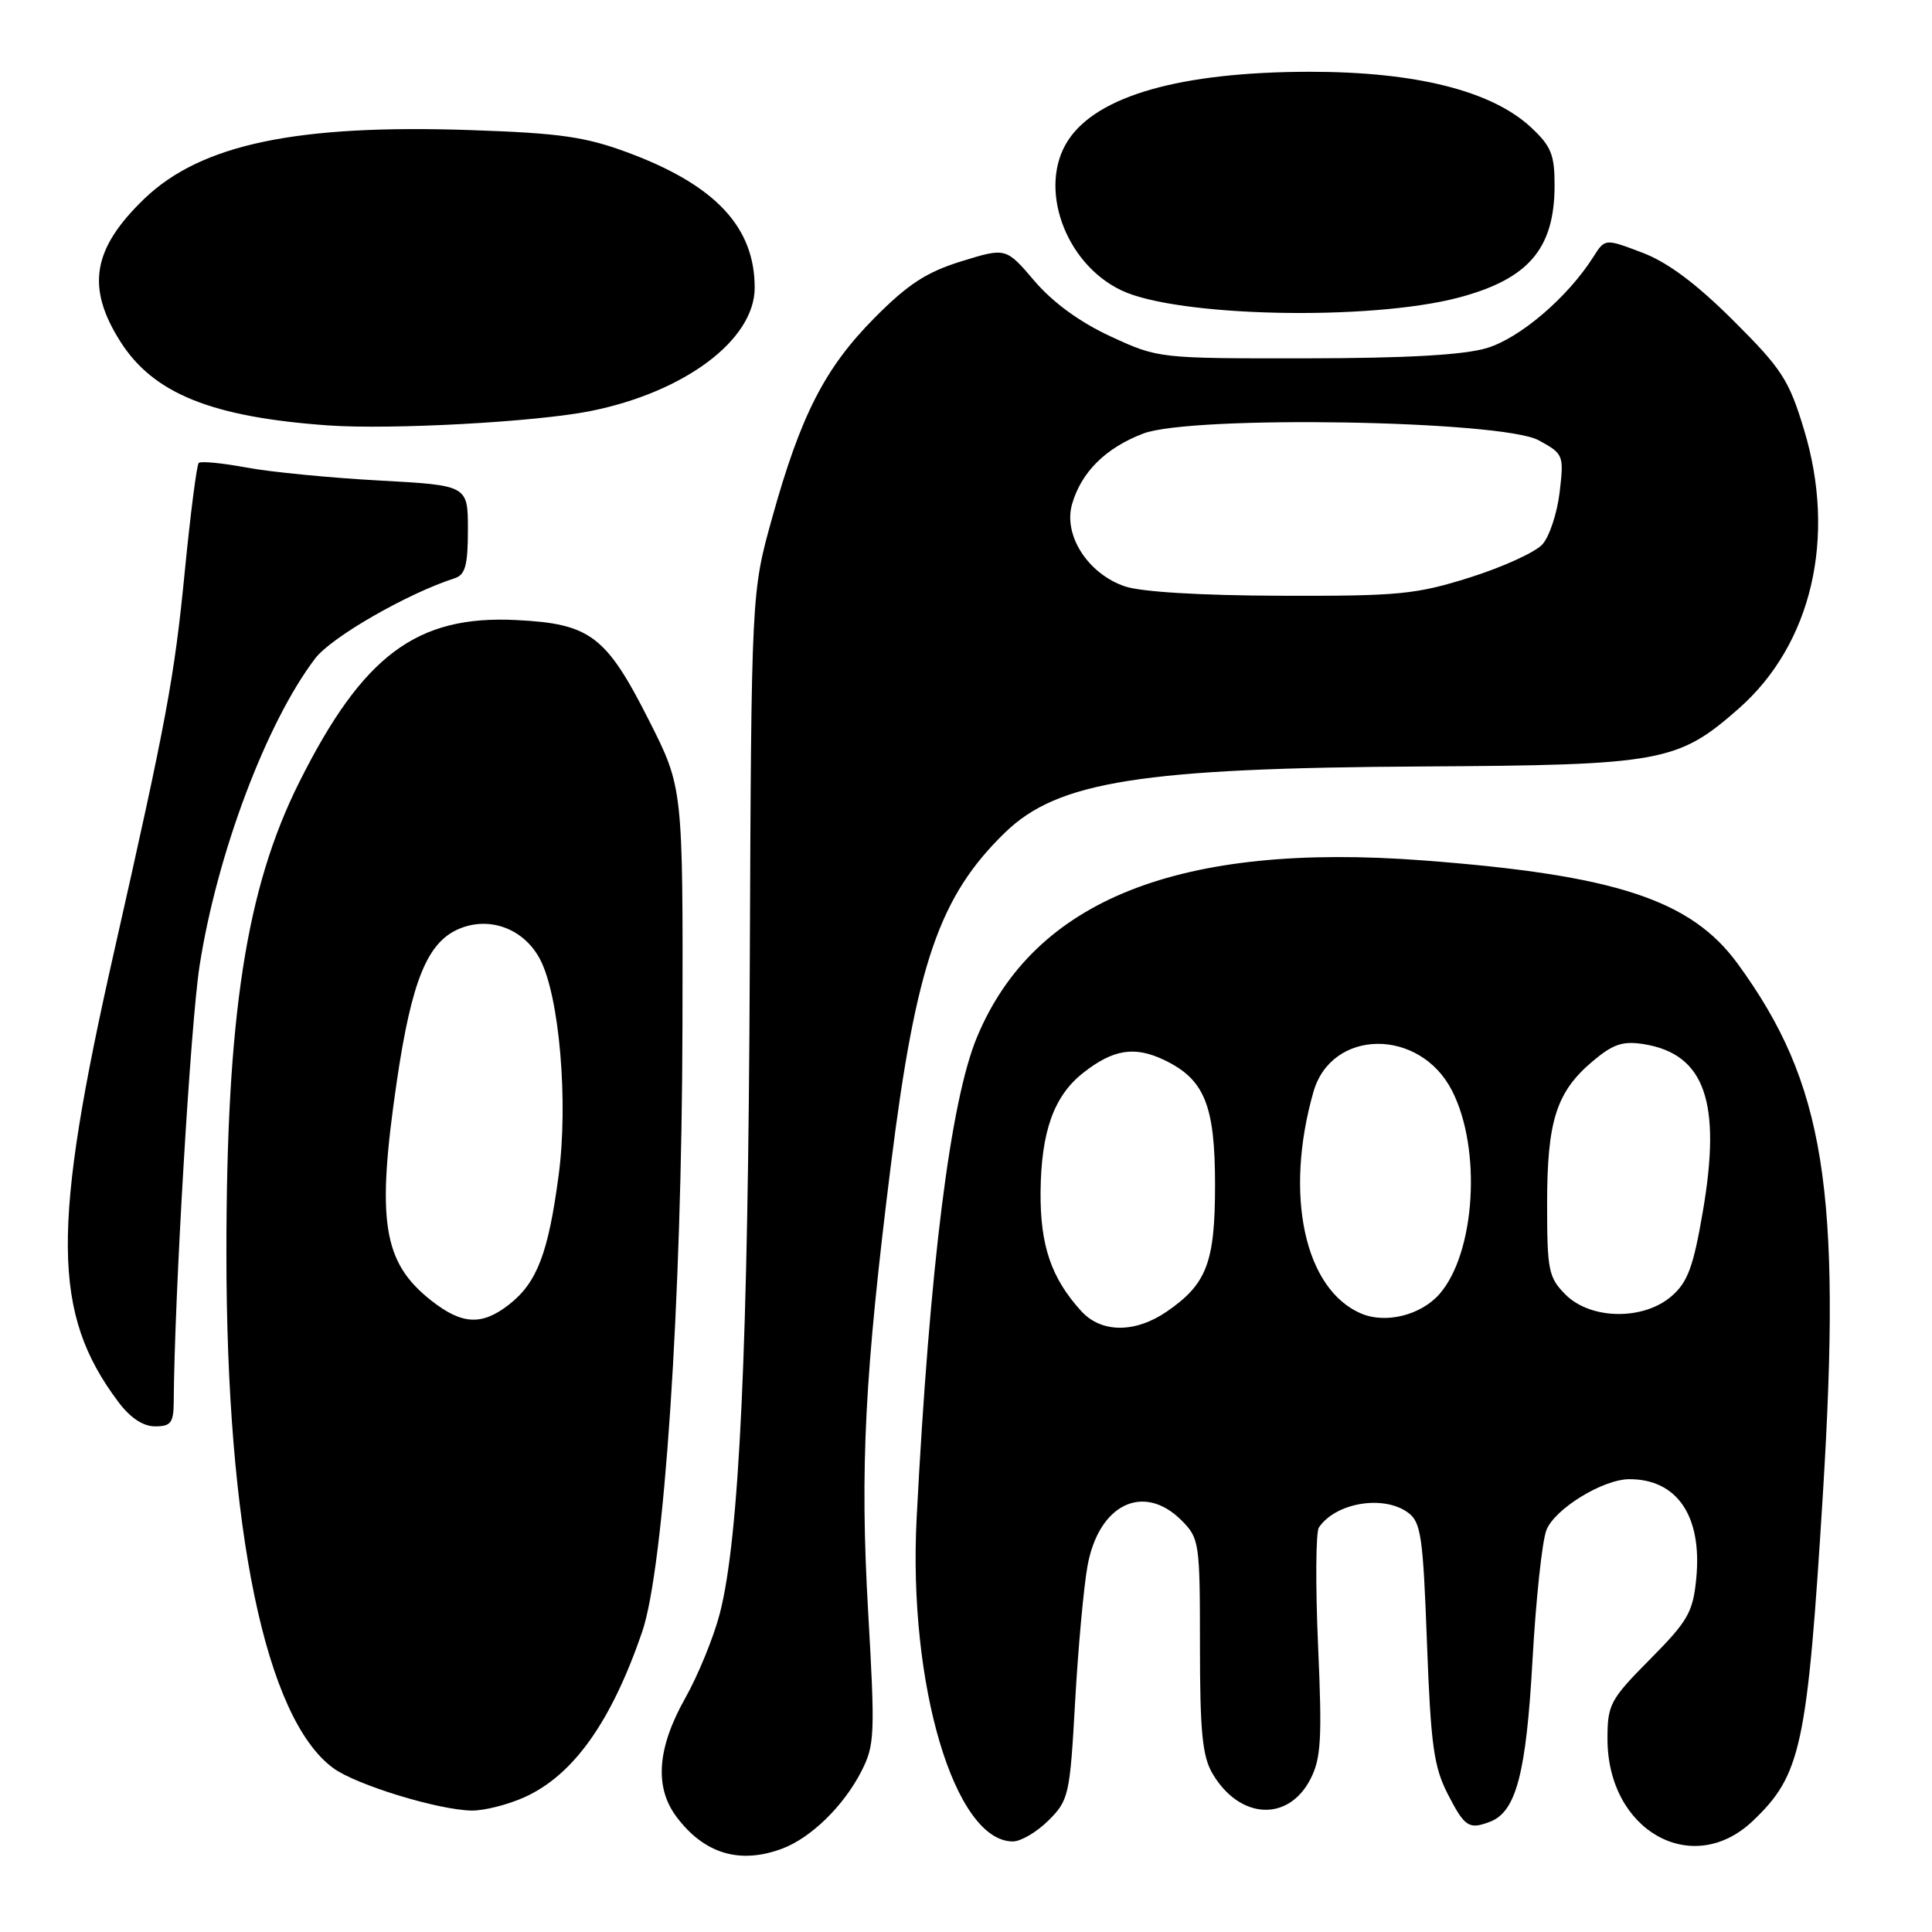 <?xml version="1.0" encoding="UTF-8" standalone="no"?>
<!DOCTYPE svg PUBLIC "-//W3C//DTD SVG 1.1//EN" "http://www.w3.org/Graphics/SVG/1.1/DTD/svg11.dtd" >
<svg xmlns="http://www.w3.org/2000/svg" xmlns:xlink="http://www.w3.org/1999/xlink" version="1.1" viewBox="0 0 256 256">
 <g >
 <path fill="currentColor"
d=" M 103.68 244.94 C 107.47 243.51 111.77 239.31 114.11 234.76 C 115.91 231.25 115.97 229.94 115.03 213.50 C 113.94 194.46 114.57 182.13 118.07 154.18 C 121.39 127.71 124.48 118.74 133.20 110.29 C 140.18 103.53 151.28 101.77 188.50 101.56 C 220.18 101.38 222.32 100.99 230.39 93.89 C 240.07 85.37 243.38 71.19 239.03 56.89 C 237.05 50.34 236.09 48.86 229.66 42.46 C 224.74 37.56 220.96 34.74 217.59 33.47 C 212.67 31.60 212.67 31.60 211.12 34.05 C 207.71 39.42 201.39 44.82 196.98 46.13 C 193.93 47.04 186.28 47.47 173.00 47.48 C 153.55 47.50 153.48 47.49 147.19 44.59 C 143.10 42.70 139.53 40.10 137.08 37.24 C 133.30 32.80 133.30 32.80 127.40 34.62 C 122.75 36.06 120.31 37.65 115.87 42.13 C 109.30 48.76 106.10 55.00 102.31 68.63 C 99.56 78.50 99.56 78.50 99.35 128.00 C 99.14 178.70 97.97 203.83 95.37 213.83 C 94.56 216.95 92.51 221.96 90.82 224.97 C 87.09 231.58 86.69 236.77 89.61 240.70 C 93.29 245.64 98.03 247.07 103.68 244.94 Z  M 232.25 241.29 C 238.66 235.19 239.47 231.46 241.54 198.00 C 244.04 157.55 241.80 143.55 230.26 127.71 C 224.08 119.23 214.08 115.94 188.58 114.01 C 156.32 111.56 137.04 119.20 129.45 137.44 C 125.93 145.91 123.19 167.74 121.46 201.14 C 120.32 223.23 126.50 244.00 134.21 244.00 C 135.28 244.00 137.41 242.74 138.94 241.21 C 141.62 238.54 141.77 237.86 142.46 225.46 C 142.86 218.33 143.60 210.25 144.10 207.50 C 145.58 199.32 151.52 196.43 156.55 201.45 C 158.92 203.83 159.00 204.37 159.00 218.05 C 159.00 229.46 159.32 232.74 160.67 235.02 C 164.25 241.08 170.68 241.45 173.63 235.76 C 175.05 233.01 175.20 230.44 174.65 218.02 C 174.30 210.03 174.35 203.00 174.76 202.40 C 176.98 199.11 183.31 198.05 186.56 200.42 C 188.29 201.68 188.56 203.54 189.08 217.67 C 189.59 231.27 189.98 234.10 191.85 237.75 C 194.09 242.10 194.64 242.46 197.46 241.38 C 200.89 240.06 202.23 234.97 203.06 220.04 C 203.51 212.02 204.33 204.25 204.90 202.77 C 205.97 199.95 212.40 196.00 215.91 196.00 C 222.24 196.00 225.55 200.90 224.77 209.09 C 224.33 213.64 223.70 214.75 218.64 219.86 C 213.34 225.21 213.00 225.85 213.00 230.41 C 213.00 242.57 224.22 248.91 232.25 241.29 Z  M 69.54 238.12 C 75.99 235.19 80.99 228.16 85.08 216.26 C 88.00 207.77 90.35 172.60 90.43 135.94 C 90.50 104.37 90.50 104.37 86.00 95.47 C 80.32 84.24 78.23 82.65 68.43 82.16 C 55.21 81.49 48.07 86.82 39.64 103.67 C 32.61 117.73 30.00 134.59 30.00 166.08 C 30.00 202.68 35.17 227.65 44.14 234.27 C 47.14 236.49 58.03 239.83 62.50 239.91 C 64.15 239.93 67.32 239.13 69.54 238.12 Z  M 23.02 185.75 C 23.11 171.78 25.25 135.72 26.44 128.00 C 28.74 113.18 35.30 95.73 41.77 87.24 C 43.91 84.42 54.02 78.62 60.25 76.62 C 61.65 76.17 62.00 74.90 62.00 70.19 C 62.00 64.31 62.00 64.31 50.25 63.67 C 43.79 63.32 35.87 62.55 32.65 61.95 C 29.44 61.35 26.59 61.08 26.33 61.34 C 26.07 61.60 25.24 68.05 24.49 75.66 C 23.11 89.79 22.08 95.30 15.14 126.00 C 6.80 162.84 6.90 174.04 15.67 185.75 C 17.26 187.87 18.95 189.00 20.55 189.00 C 22.64 189.00 23.00 188.53 23.02 185.75 Z  M 78.28 54.46 C 90.78 51.94 100.00 45.01 100.00 38.12 C 100.00 30.09 94.80 24.54 83.24 20.23 C 77.58 18.13 74.23 17.64 62.42 17.24 C 39.35 16.45 26.67 19.11 19.16 26.30 C 12.25 32.94 11.38 38.05 15.95 45.26 C 20.33 52.16 28.04 55.27 43.50 56.37 C 51.86 56.96 71.09 55.91 78.28 54.46 Z  M 193.25 39.44 C 202.51 36.99 205.96 32.99 205.99 24.65 C 206.00 20.50 205.55 19.38 202.89 16.90 C 197.68 12.03 187.60 9.50 173.50 9.51 C 156.46 9.54 145.41 12.67 141.54 18.58 C 137.48 24.77 141.08 34.91 148.60 38.48 C 156.01 42.00 181.46 42.54 193.25 39.44 Z  M 149.03 77.69 C 144.14 76.01 140.88 70.92 142.05 66.81 C 143.28 62.55 146.49 59.36 151.48 57.45 C 157.91 55.00 199.02 55.69 203.88 58.34 C 207.18 60.14 207.24 60.29 206.66 65.23 C 206.33 68.00 205.30 71.12 204.37 72.14 C 203.44 73.17 199.13 75.14 194.79 76.51 C 187.61 78.77 185.34 78.99 169.70 78.94 C 159.12 78.91 151.17 78.43 149.03 77.69 Z  M 143.29 173.75 C 139.30 169.38 137.82 165.05 137.88 157.91 C 137.96 149.92 139.65 145.20 143.54 142.15 C 147.49 139.04 150.33 138.59 154.21 140.43 C 159.60 142.99 161.00 146.41 161.00 157.00 C 161.00 167.29 159.91 170.15 154.59 173.80 C 150.41 176.66 145.94 176.64 143.29 173.75 Z  M 180.39 174.06 C 172.85 170.88 170.14 158.32 174.04 144.67 C 176.44 136.29 188.10 136.17 192.38 144.48 C 196.36 152.19 195.50 166.05 190.72 171.49 C 188.26 174.27 183.63 175.43 180.39 174.06 Z  M 207.45 171.55 C 205.19 169.28 205.00 168.35 205.00 159.51 C 205.00 148.50 206.23 144.67 211.06 140.60 C 213.76 138.33 215.04 137.91 217.84 138.36 C 225.90 139.67 228.13 146.03 225.63 160.56 C 224.38 167.87 223.62 169.91 221.49 171.75 C 217.76 174.98 210.79 174.88 207.45 171.55 Z  M 57.13 172.32 C 50.72 167.27 49.86 161.81 52.58 143.28 C 54.55 129.91 56.64 124.81 60.87 123.06 C 64.95 121.36 69.49 123.10 71.59 127.17 C 74.13 132.09 75.32 146.02 74.02 155.75 C 72.65 166.05 71.16 169.94 67.49 172.83 C 63.86 175.68 61.23 175.55 57.13 172.32 Z "/>
</g>
</svg>